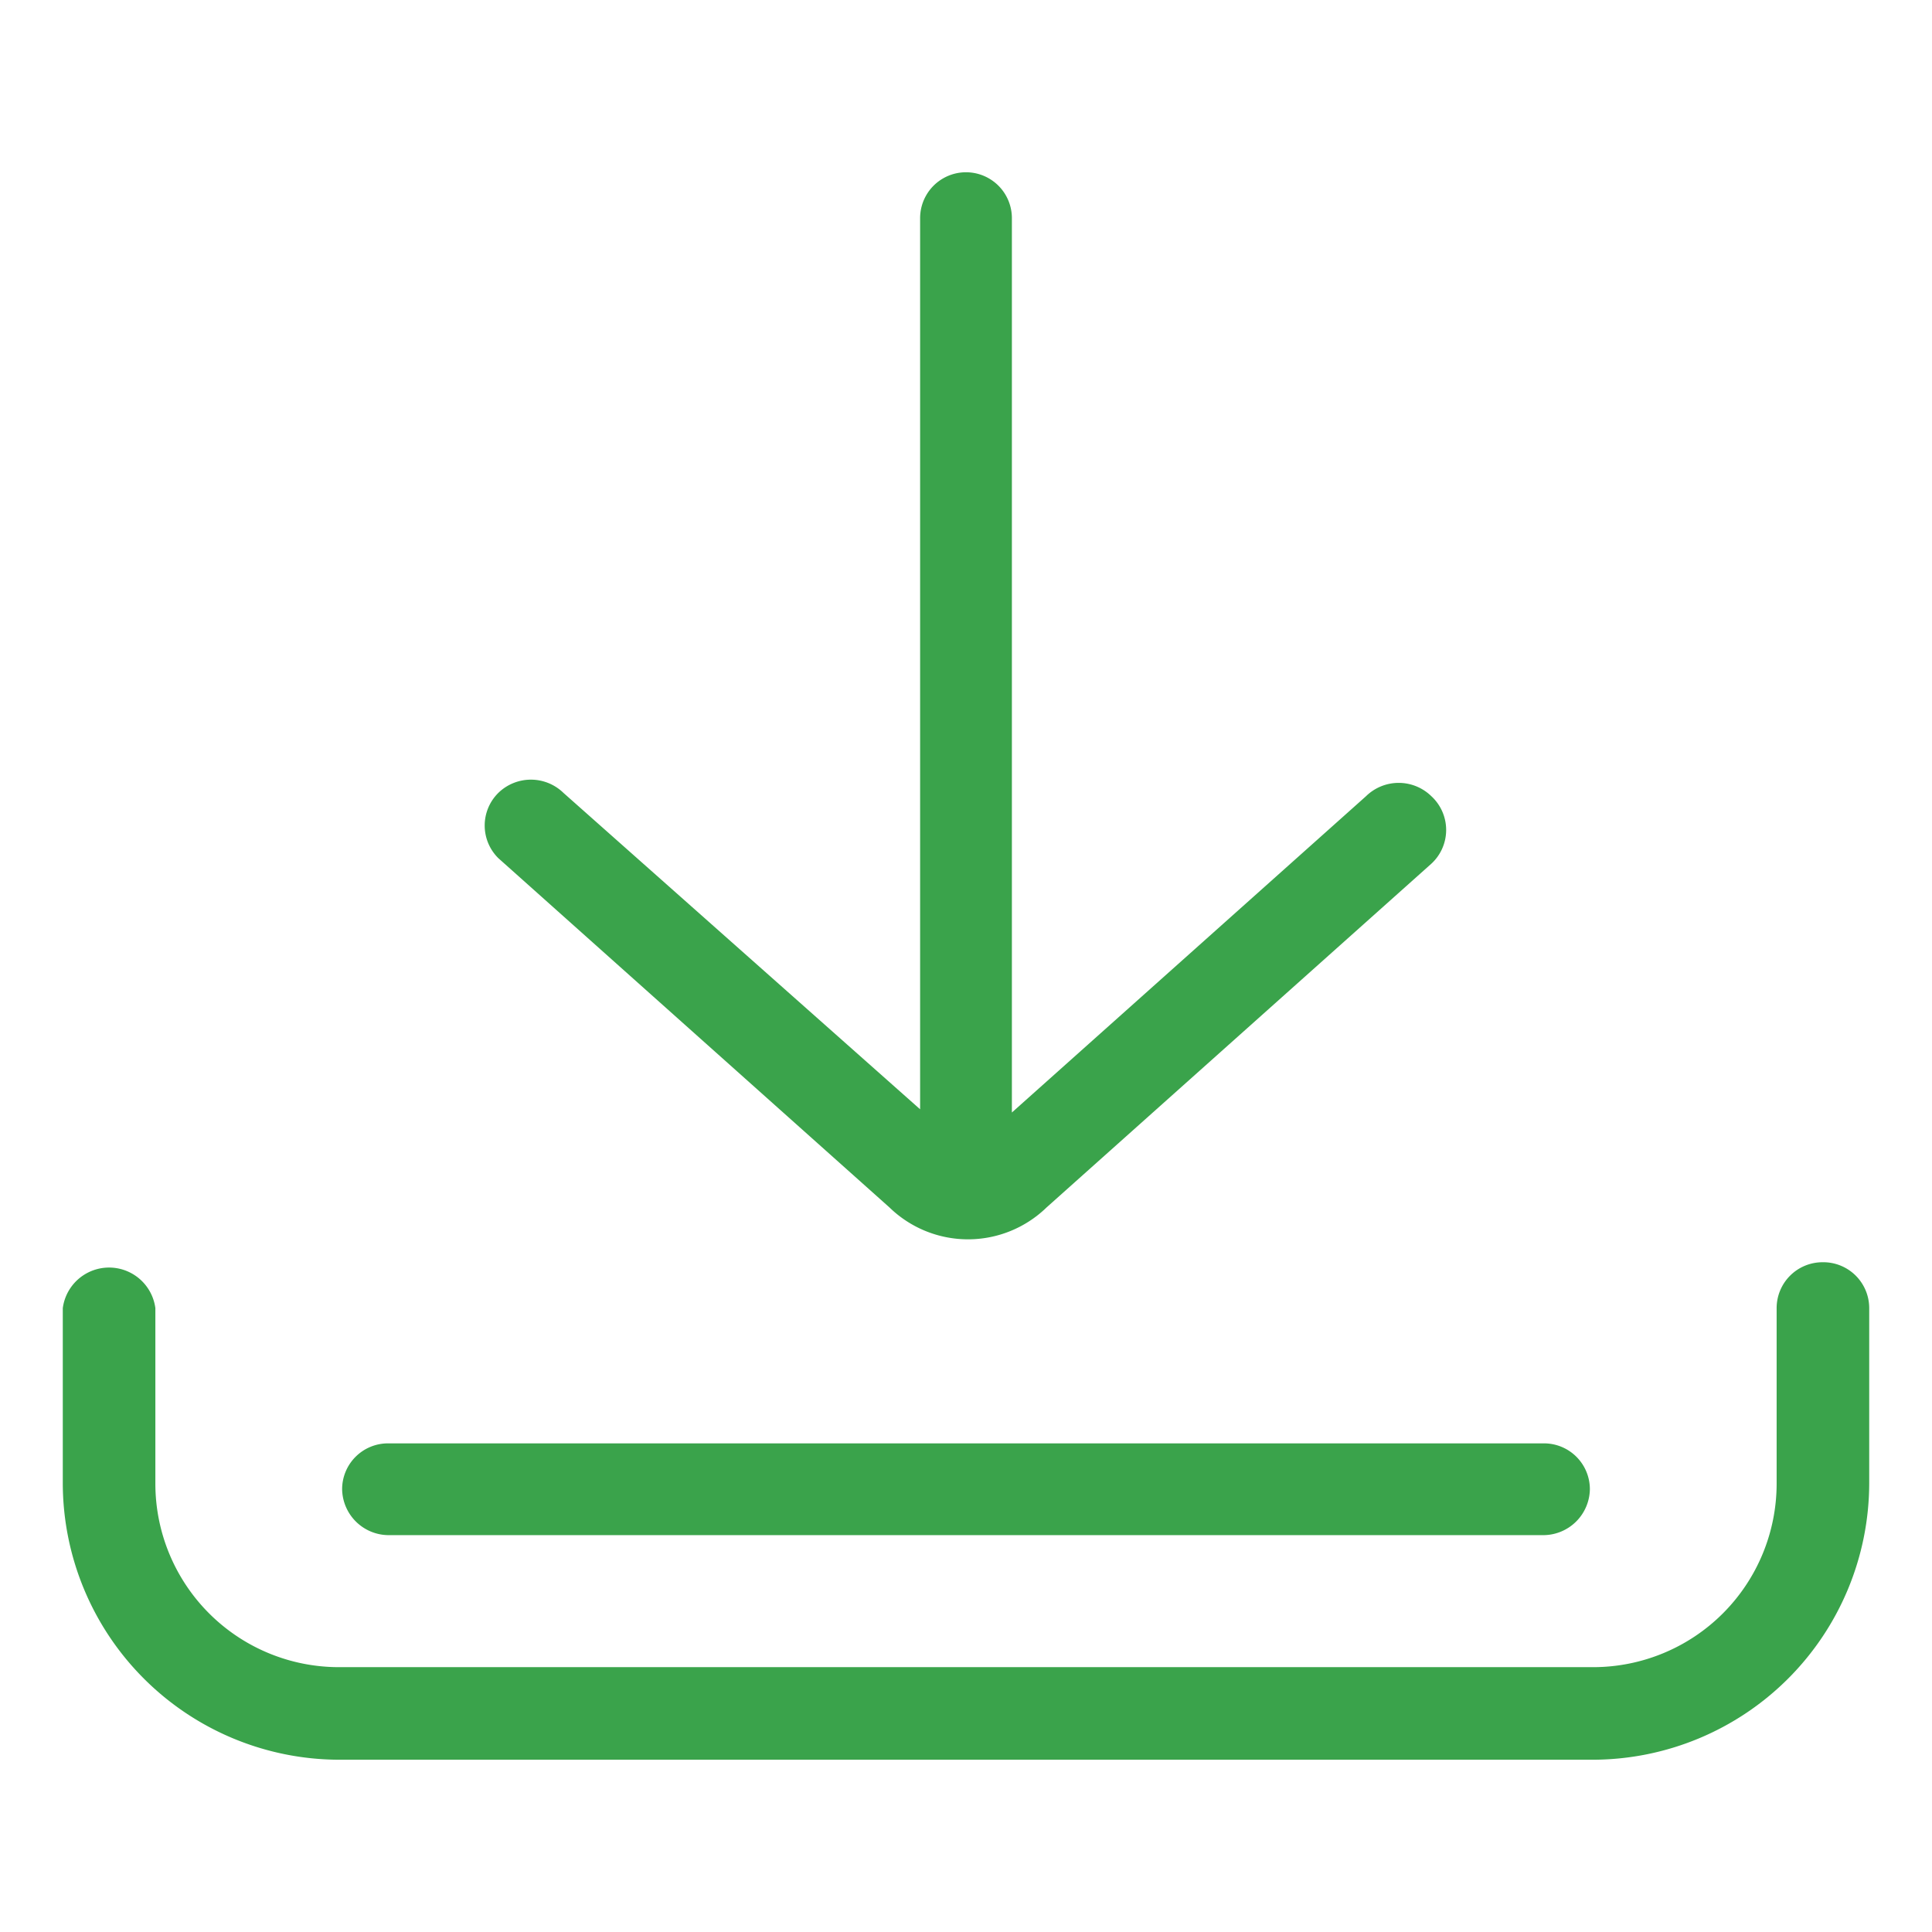 <svg id="Layer_1" data-name="Layer 1" xmlns="http://www.w3.org/2000/svg" viewBox="0 0 24 24"><defs><style>.cls-1{fill:none;}.cls-2{fill:#3aa34b;}</style></defs><rect class="cls-1" width="24" height="24"/><path class="cls-2" d="M22.64,15.68a.57.57,0,0,0-.57.57v2.18a2.28,2.28,0,0,1-2.28,2.28H4.21a2.28,2.28,0,0,1-2.28-2.28V16.25a.58.58,0,0,0-1.15,0v2.18a3.44,3.44,0,0,0,3.43,3.43H19.79a3.44,3.44,0,0,0,3.43-3.43V16.25A.57.57,0,0,0,22.64,15.68Z"/><path class="cls-2" d="M19.18,17.93H4.82a.57.57,0,0,0-.57.57.58.58,0,0,0,.57.57H19.18a.58.58,0,0,0,.57-.57A.57.57,0,0,0,19.18,17.93Z"/><path class="cls-2" d="M17.78,9.89a.58.58,0,0,0-.81,0l-4.4,3.93V2.71a.57.57,0,0,0-1.14,0V13.78L7,9.85a.58.58,0,0,0-.81,0,.57.57,0,0,0,0,.81L11.05,15A1.4,1.4,0,0,0,13,15l4.78-4.27A.57.57,0,0,0,17.78,9.89Z"/></svg>